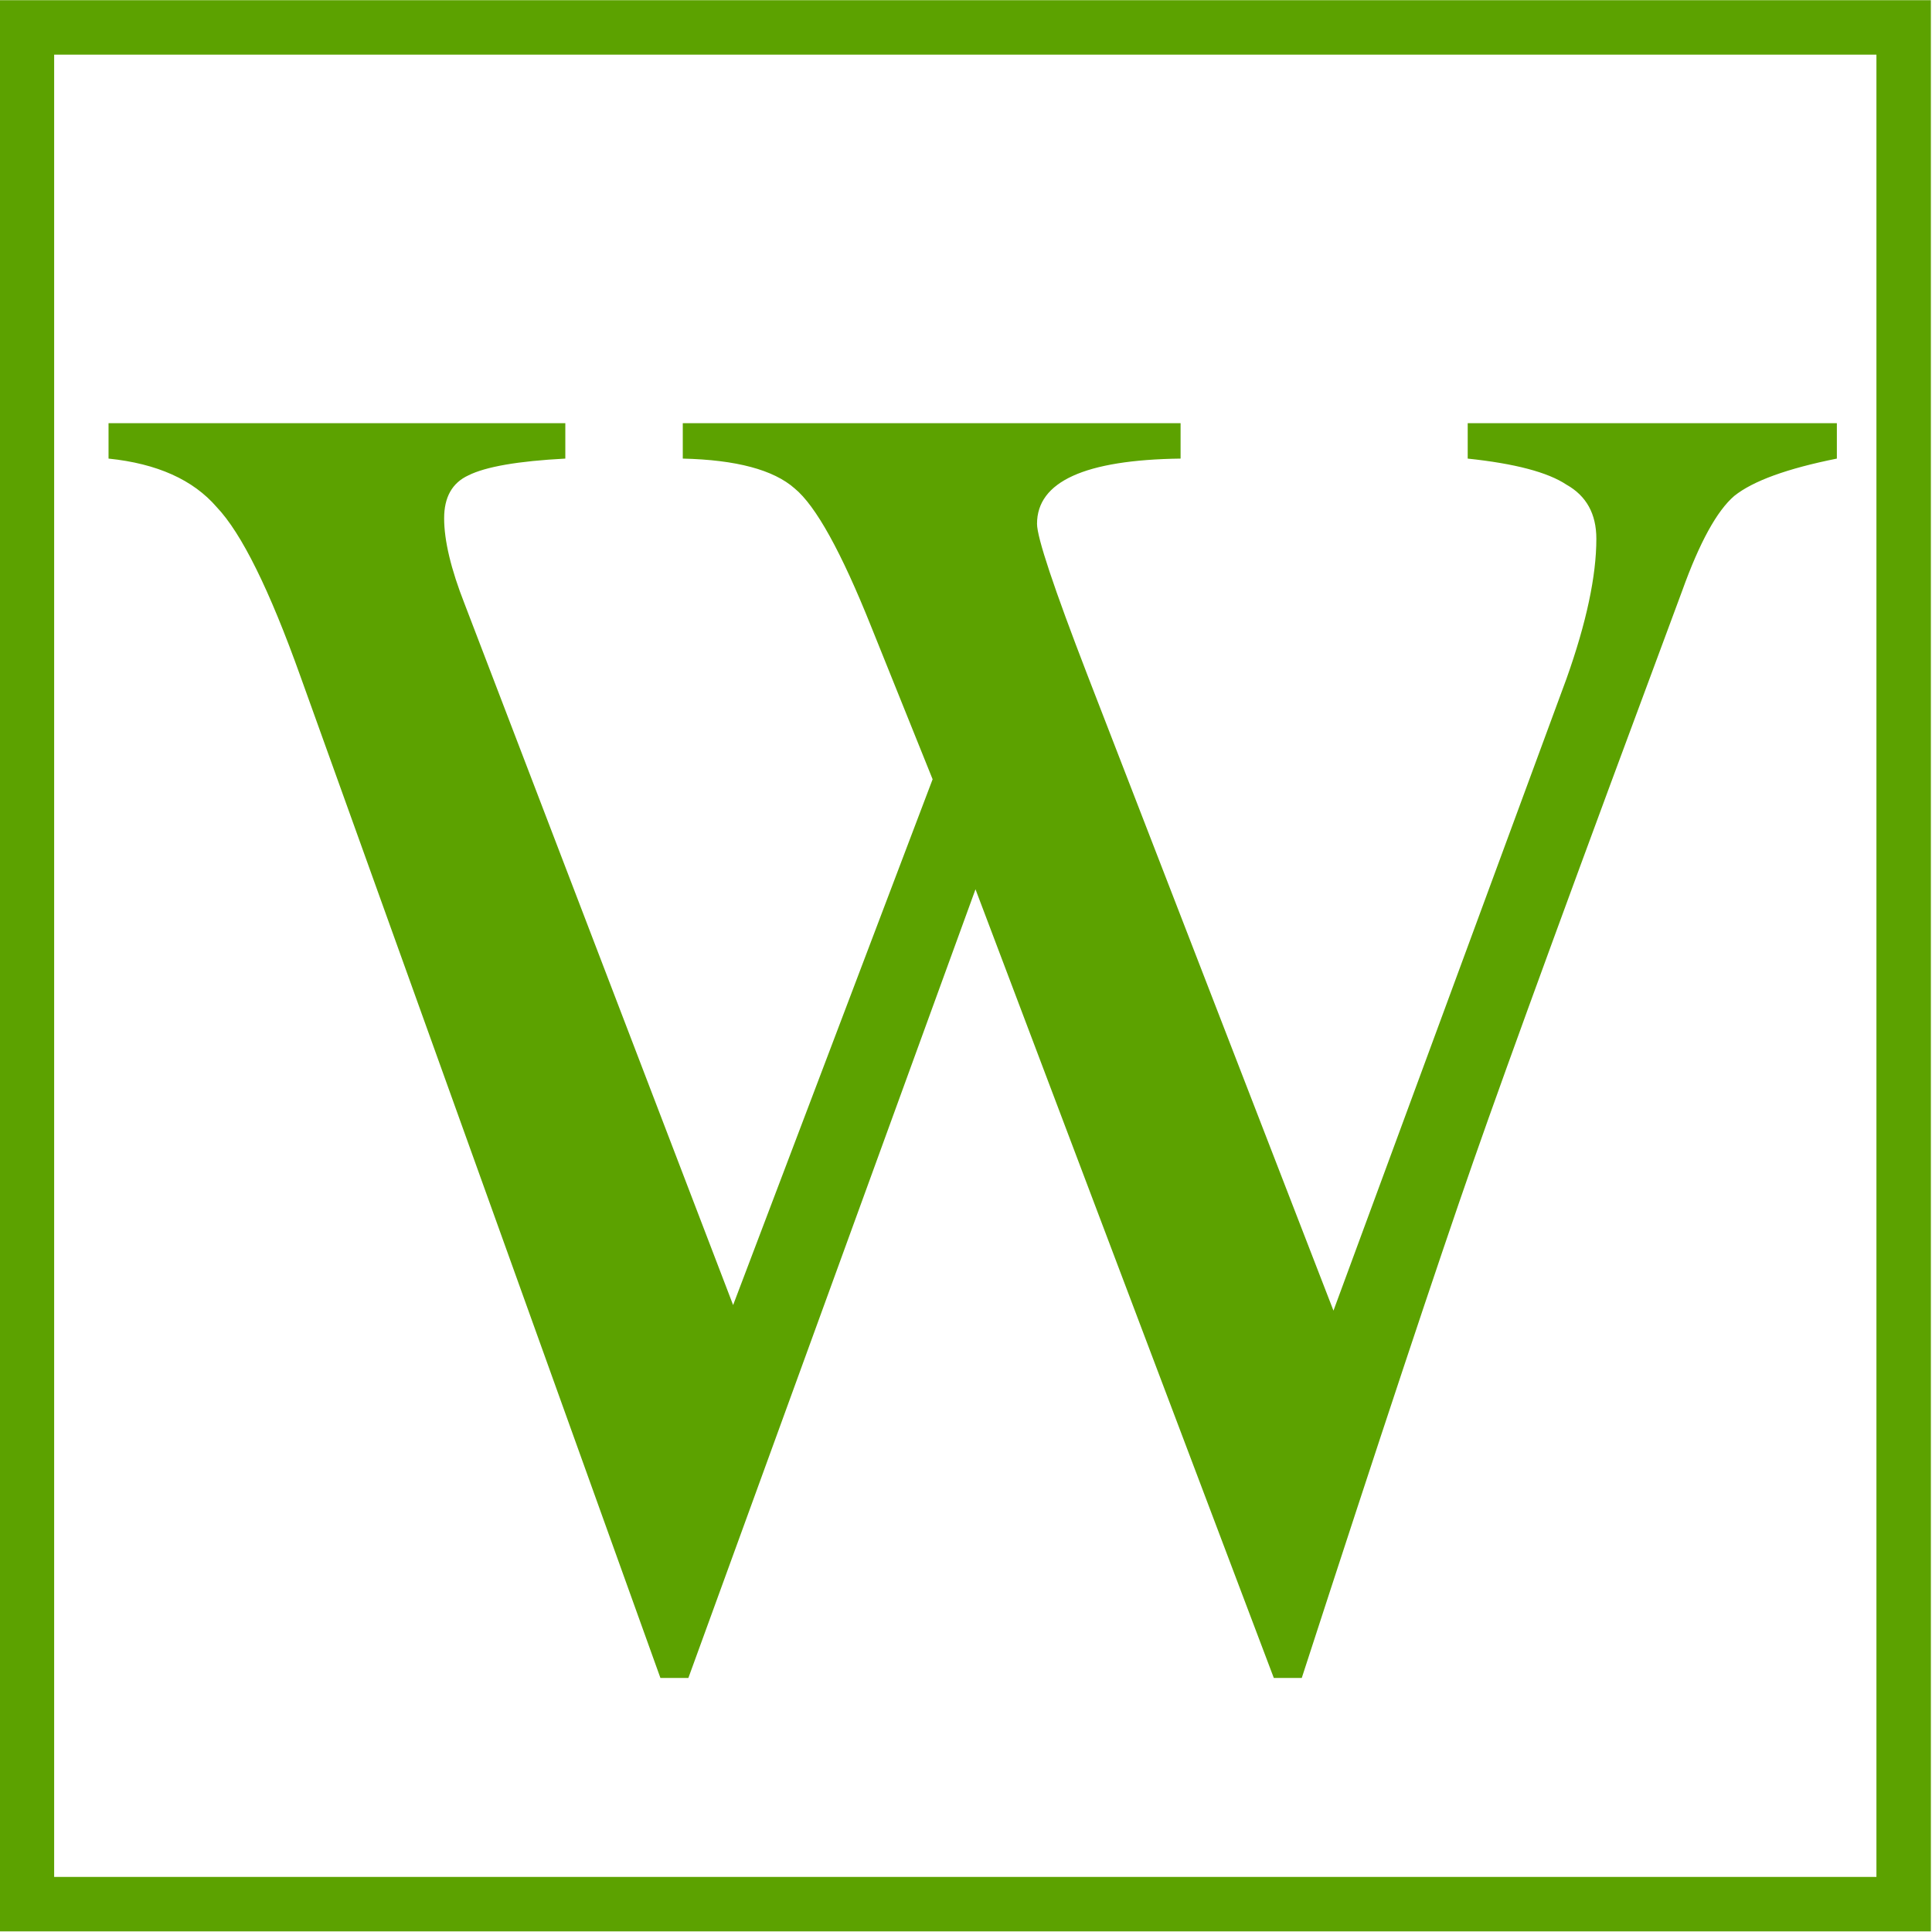 <?xml version="1.0" encoding="UTF-8" standalone="no"?>
<svg
   xmlns:osb="http://www.openswatchbook.org/uri/2009/osb"
   xmlns:dc="http://purl.org/dc/elements/1.1/"
   xmlns:cc="http://creativecommons.org/ns#"
   xmlns:rdf="http://www.w3.org/1999/02/22-rdf-syntax-ns#"
   xmlns:svg="http://www.w3.org/2000/svg"
   xmlns="http://www.w3.org/2000/svg"
   enable-background="new"
   version="1.1"
   id="svg2"
   viewBox="0 0 512 512"
   height="512"
   width="512">
  <defs
     id="defs4">
    <linearGradient
       osb:paint="solid"
       id="linearGradient4157">
      <stop
         id="stop4159"
         offset="0"
         style="stop-color:#000000;stop-opacity:1;" />
    </linearGradient>
  </defs>
  <g
     transform="translate(0,-540.362)"
     id="layer1">
    <g
       transform="matrix(0.962,0,0,0.962,-186.532,663.468)"
       style="display:inline"
       id="layer1-3">
      <rect
         y="-120.415"
         x="201.318"
         height="517"
         width="517"
         id="rect4190"
         style="display:inline;fill:none;fill-opacity:1;stroke:#5ca200;stroke-width:15;stroke-linecap:square;stroke-linejoin:miter;stroke-miterlimit:4;stroke-dasharray:none;stroke-dashoffset:0;stroke-opacity:1" />
    </g>
  </g>
  <g
     style=""
     id="layer4">
    <g
       id="text4219"
       style="font-style:normal;font-variant:normal;font-weight:500;font-stretch:normal;font-size:250px;line-height:125%;font-family:'Century Schoolbook L';-inkscape-font-specification:'Century Schoolbook L, Medium';text-align:justify;letter-spacing:0px;word-spacing:0px;writing-mode:lr-tb;text-anchor:start;fill:#000000;fill-opacity:1;stroke:none;stroke-width:1px;stroke-linecap:butt;stroke-linejoin:miter;stroke-opacity:1" />
    <g
       id="text4226"
       style="font-style:normal;font-variant:normal;font-weight:normal;font-stretch:normal;font-size:494.093px;line-height:125%;font-family:FreeSerif;-inkscape-font-specification:'FreeSerif, Normal';text-align:justify;letter-spacing:0px;word-spacing:0px;writing-mode:lr-tb;text-anchor:start;fill:#5ca200;fill-opacity:1;stroke:none;stroke-width:1px;stroke-linecap:butt;stroke-linejoin:miter;stroke-opacity:1">
      <path
         id="path4142"
         style=""
         d="m 486.788,112.145 0,9.388 q -19.764,3.953 -27.175,9.882 -6.917,5.929 -13.835,25.199 -41.01,110.183 -55.338,151.192 -14.329,41.01 -45.457,136.864 l -7.411,0 -79.055,-209.001 -76.09,209.001 -7.411,0 L 79.656,179.341 Q 67.303,144.755 57.421,134.379 48.034,123.509 28.764,121.532 l 0,-9.388 121.053,0 0,9.388 q -18.776,0.988 -25.693,4.447 -6.423,2.965 -6.423,11.364 0,8.894 5.435,22.728 l 71.149,185.779 52.868,-139.334 -16.305,-40.516 q -11.858,-29.646 -20.258,-36.563 -8.4,-7.411 -29.646,-7.905 l 0,-9.388 131.923,0 0,9.388 q -38.045,0.494 -38.045,17.293 0,5.435 13.341,40.022 l 65.22,168.486 61.762,-167.498 q 7.905,-22.234 7.905,-37.057 0,-9.882 -7.905,-14.329 -7.411,-4.941 -26.187,-6.917 l 0,-9.388 97.83,0 z" />
    </g>
  </g>
</svg>
